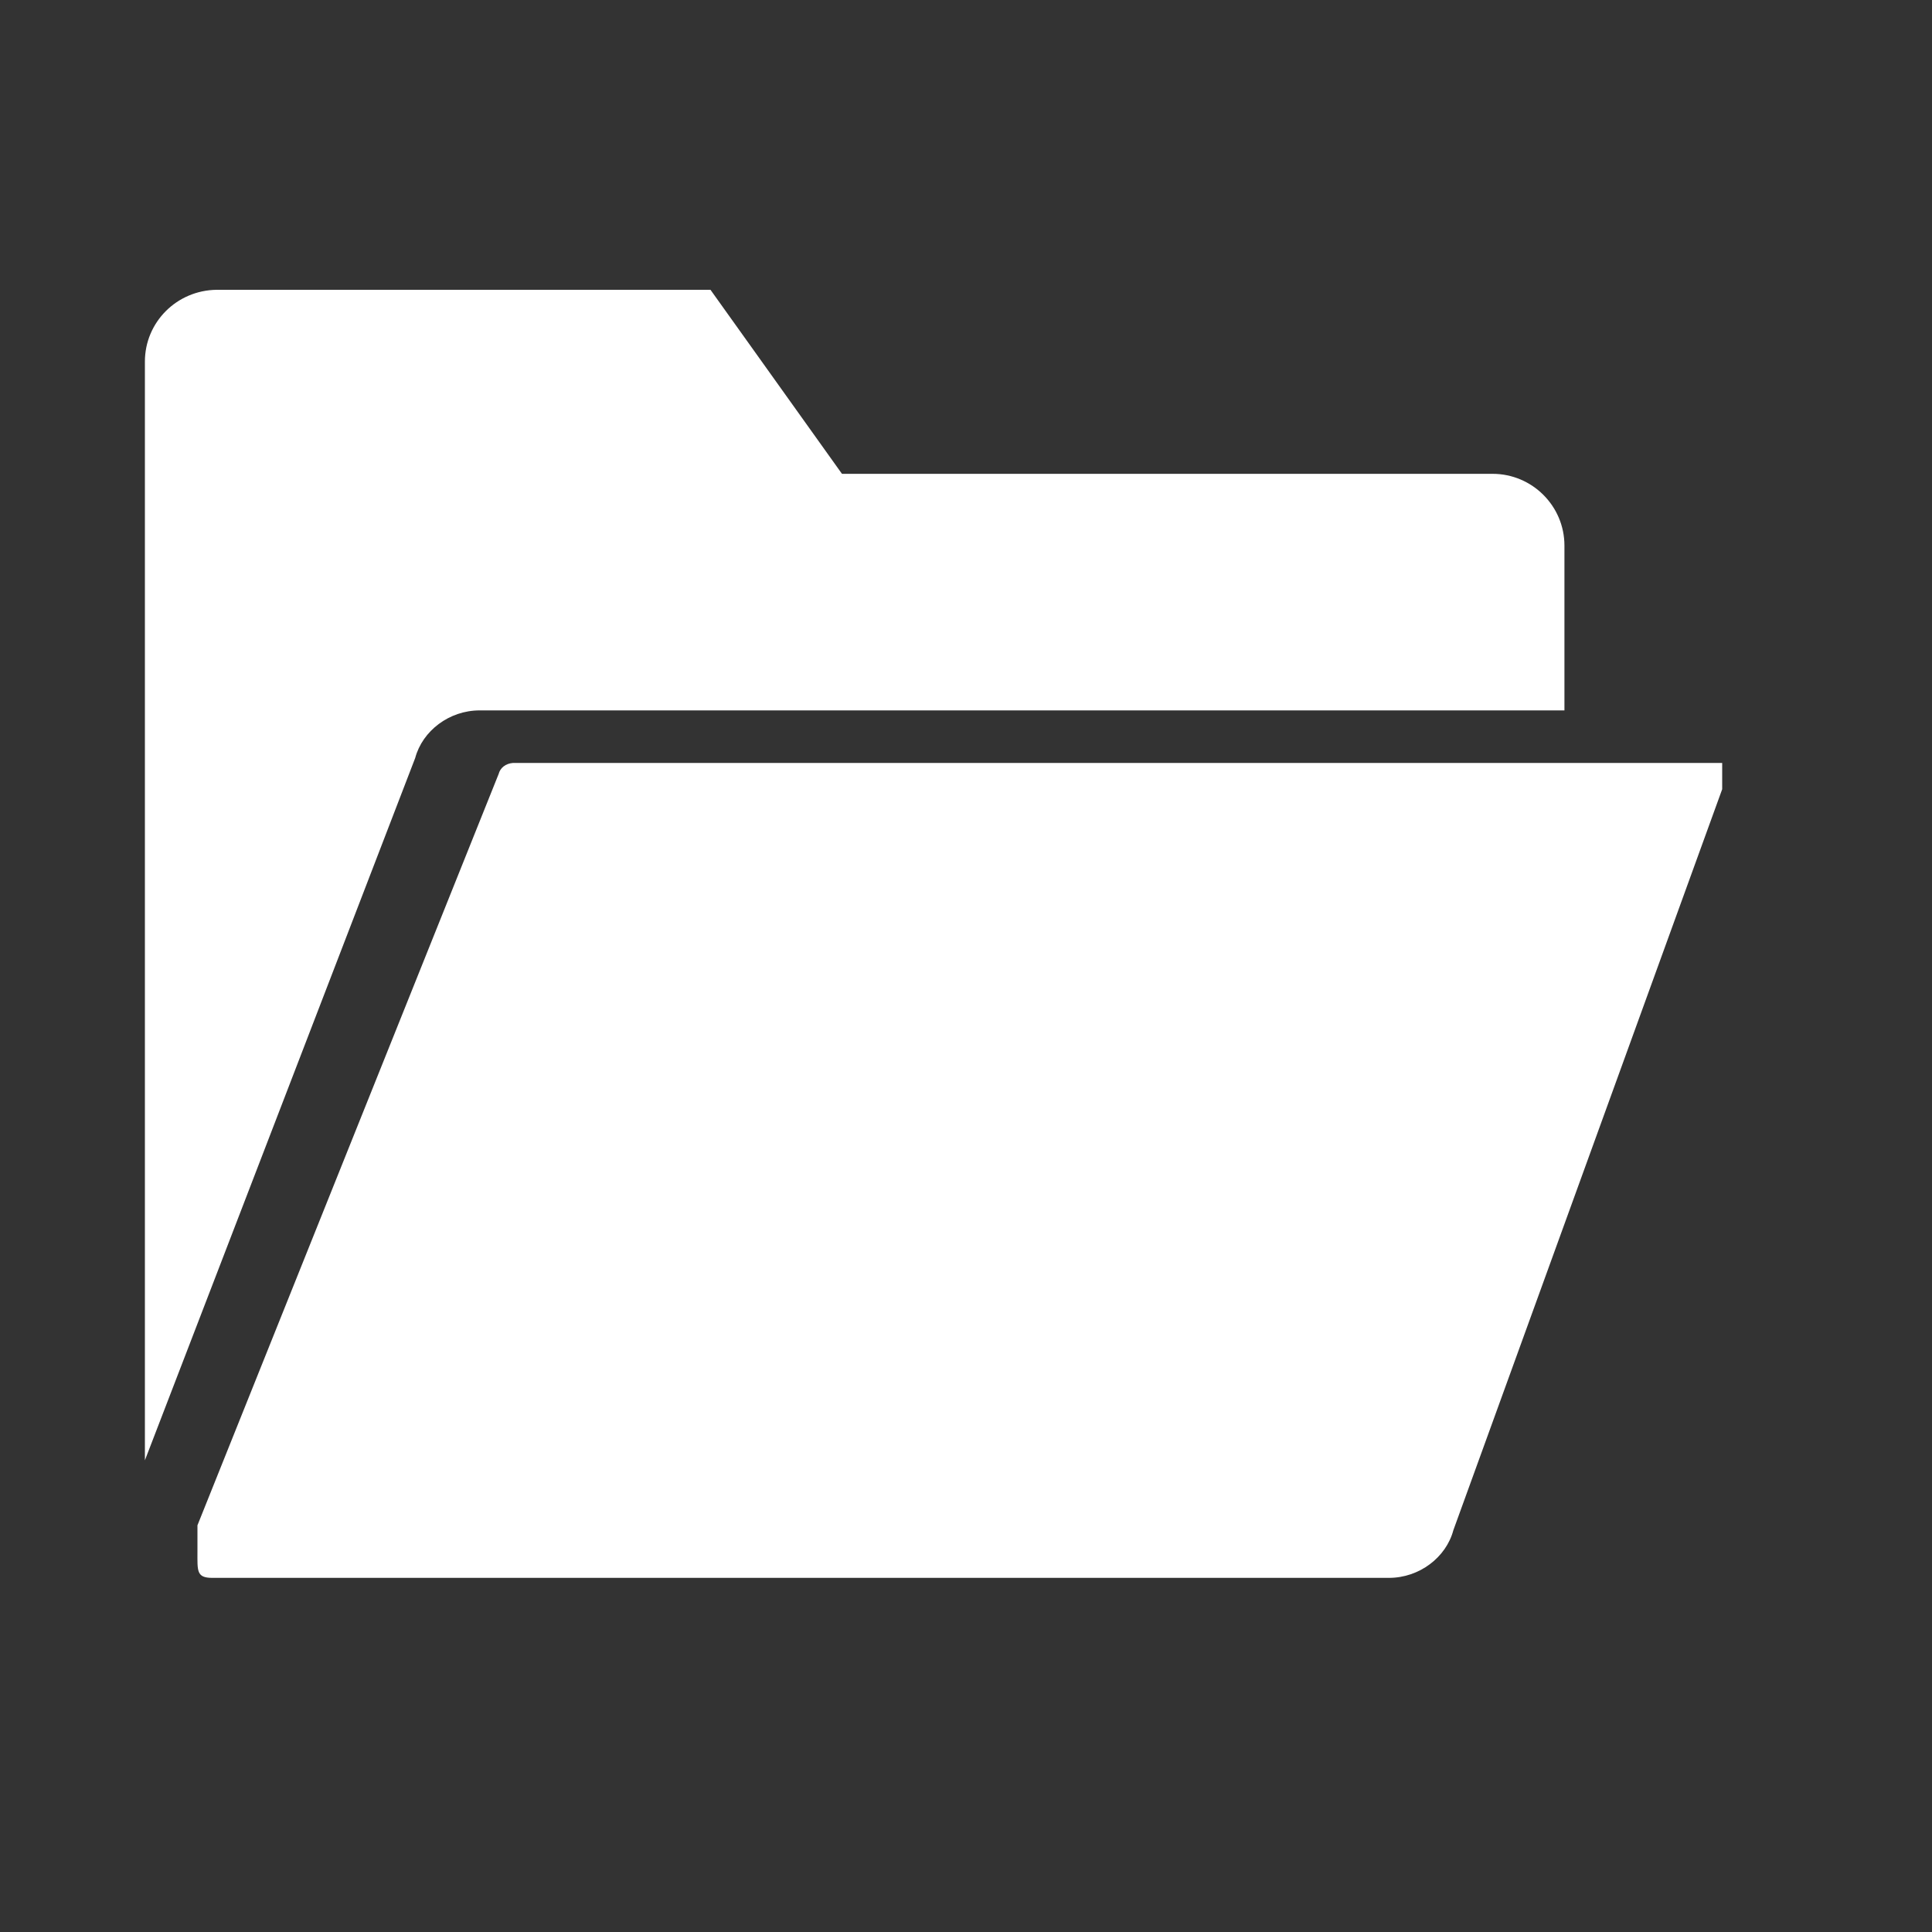<?xml version="1.0" encoding="UTF-8" standalone="no"?><!DOCTYPE svg PUBLIC "-//W3C//DTD SVG 1.1//EN" "http://www.w3.org/Graphics/SVG/1.1/DTD/svg11.dtd"><svg width="100%" height="100%" viewBox="0 0 20 20" version="1.1" xmlns="http://www.w3.org/2000/svg" xmlns:xlink="http://www.w3.org/1999/xlink" xml:space="preserve" xmlns:serif="http://www.serif.com/" style="fill-rule:evenodd;clip-rule:evenodd;stroke-linejoin:round;stroke-miterlimit:1.414;"><rect x="0" y="0" width="20" height="20" fill="#333333" stroke="none"/><path id="Forma-1-copy-6" serif:id="Forma 1 copy 6" d="M17.828,7.898l0,0.272l-2.783,7.671c-0.075,0.281 -0.352,0.493 -0.667,0.493l-12.18,0c-0.166,0 -0.154,-0.072 -0.154,-0.272l0,-0.272l3.118,-7.778c0.016,-0.063 0.072,-0.108 0.148,-0.114l12.518,0Zm-10.473,-4.898l1.361,1.905l6.735,0c0.41,0 0.744,0.333 0.744,0.743l0,1.706l-11.23,0c-0.315,0 -0.592,0.212 -0.667,0.493l-2.798,7.27l0,-11.374c0,-0.406 0.328,-0.738 0.743,-0.743l5.112,0Z" style="fill:#fff;"/></svg>